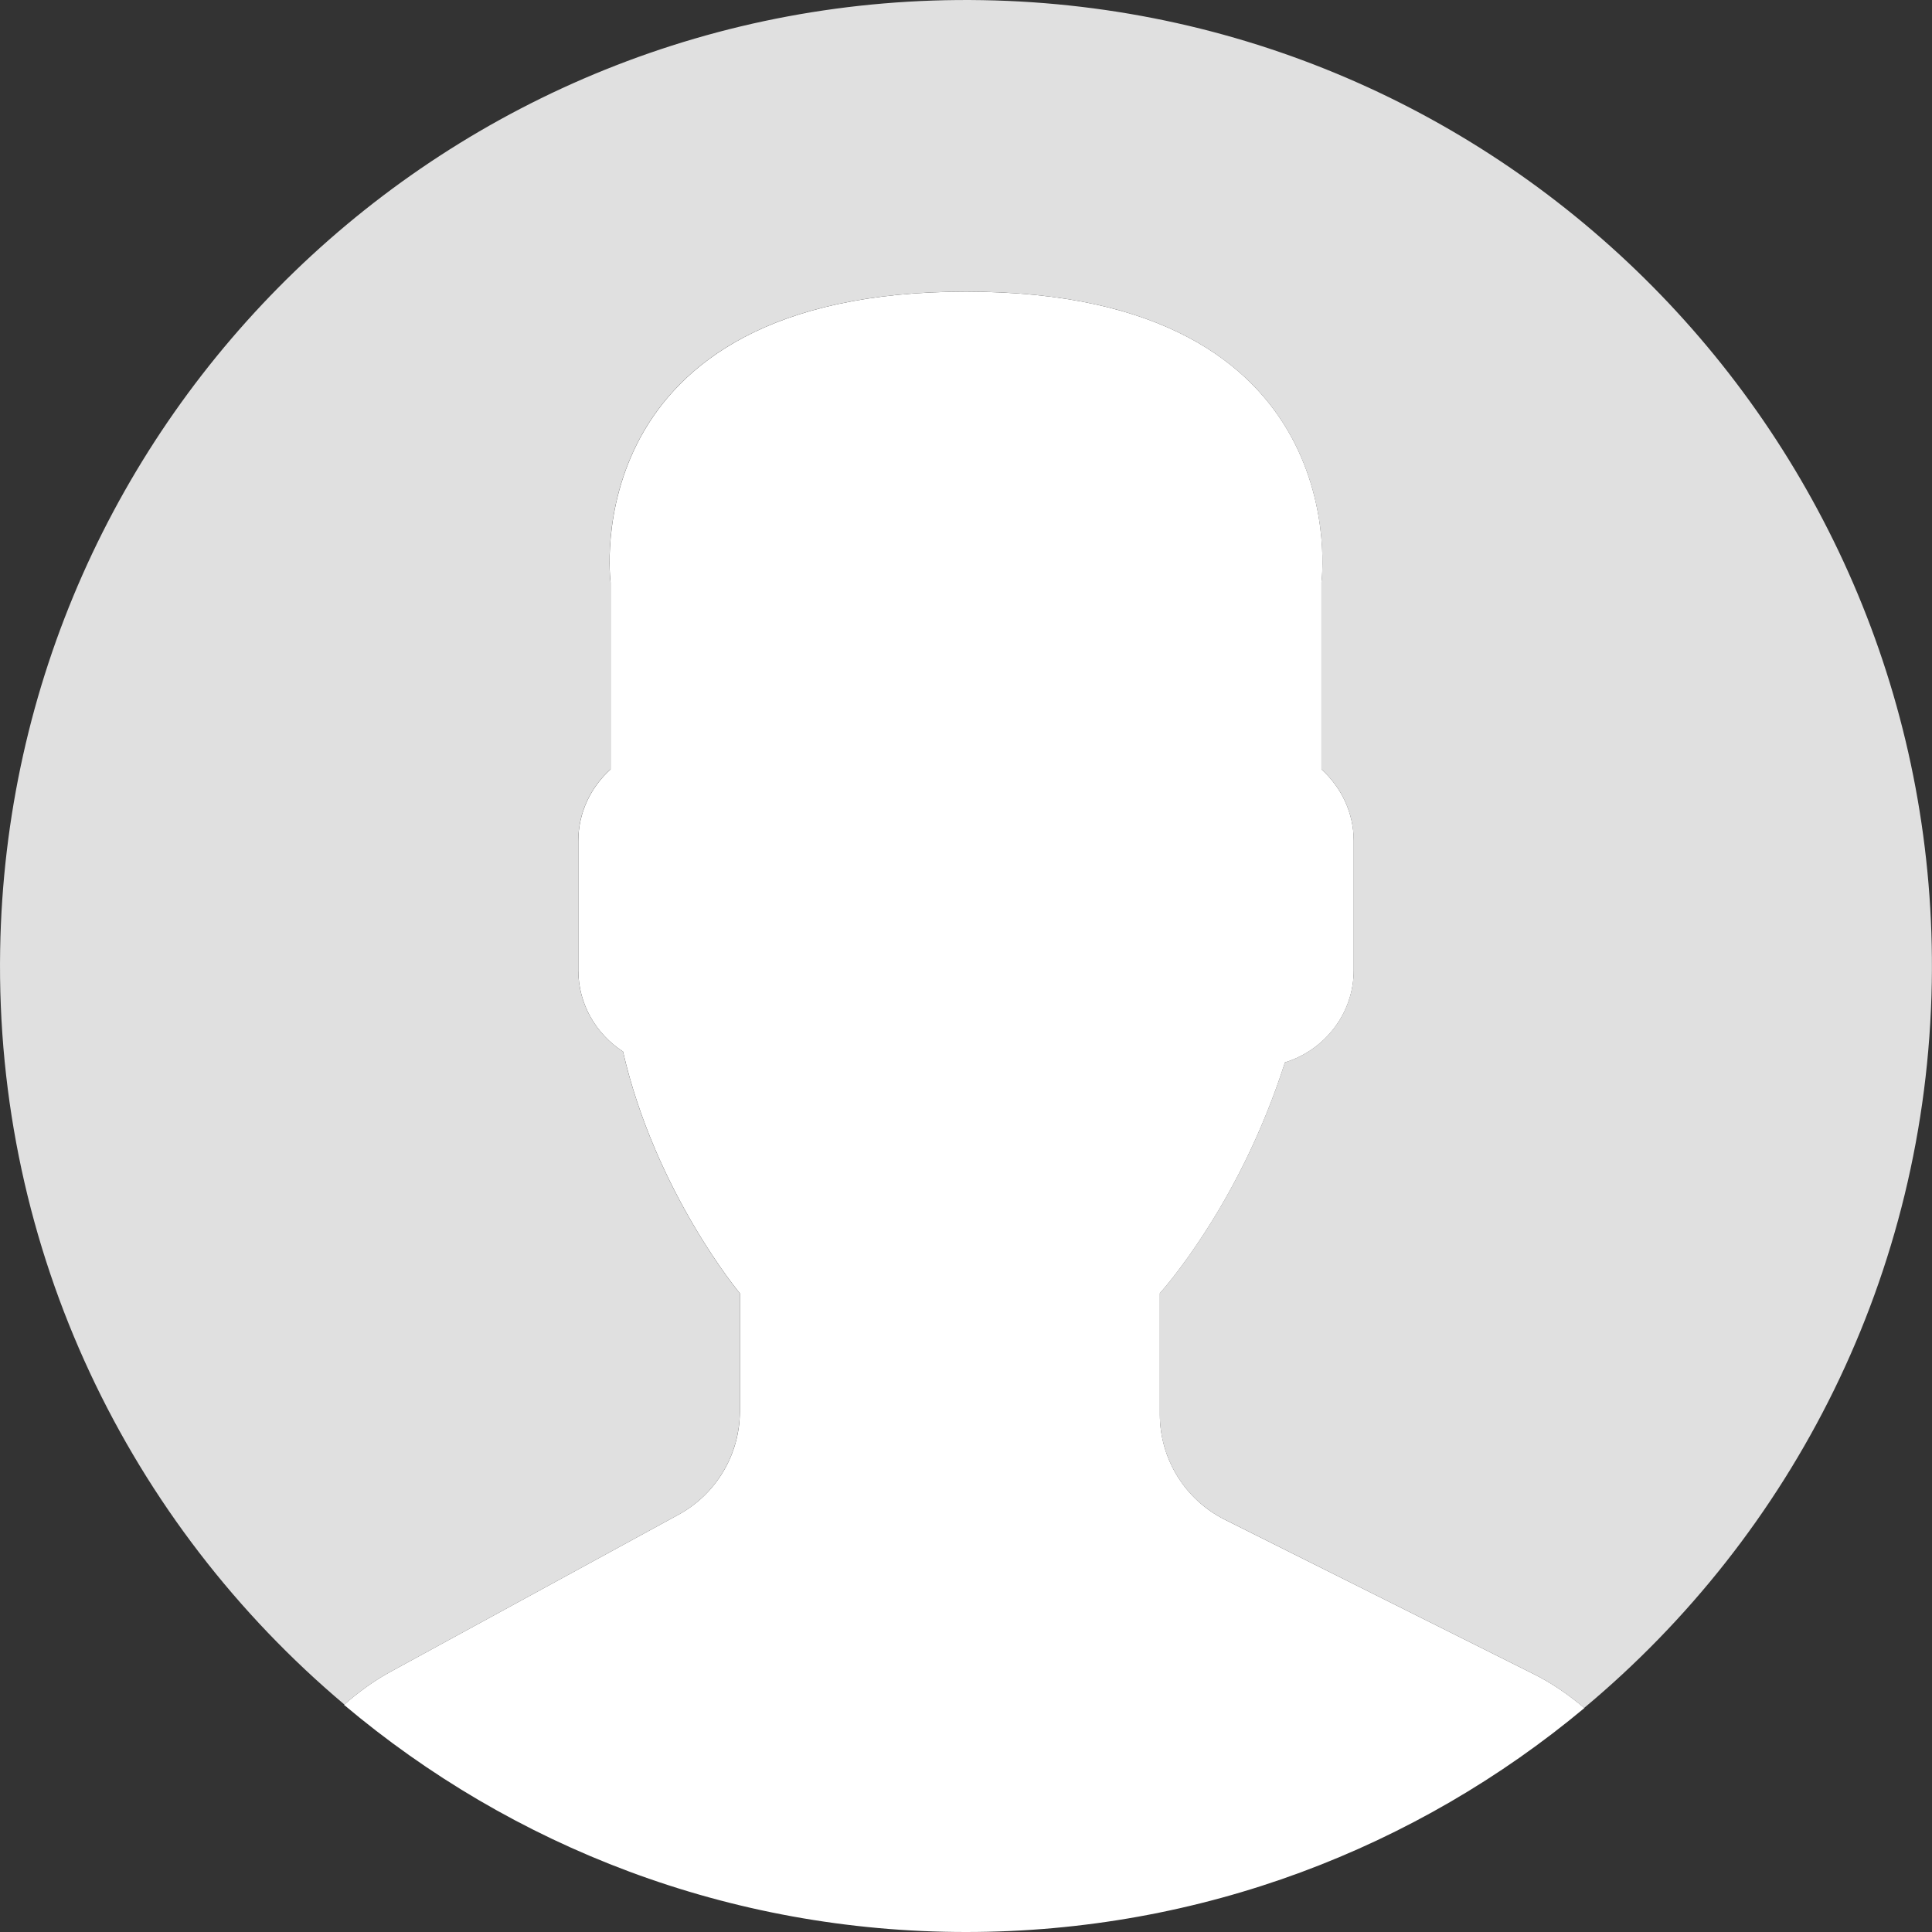 <?xml version="1.0" encoding="UTF-8"?>
<svg width="128px" height="128px" viewBox="0 0 128 128" version="1.1" xmlns="http://www.w3.org/2000/svg" xmlns:xlink="http://www.w3.org/1999/xlink">
    <rect x="0" y="0" width="128" height="128" fill="#333333" stroke="none"/>
    <!-- Generator: Sketch 54.1 (76490) - https://sketchapp.com -->
    <title>user/default-img@1.5x</title>
    <desc>Created with Sketch.</desc>
    <g id="Page-1" stroke="none" stroke-width="1" fill="none" fill-rule="evenodd">
        <g id="043-FW-Profile-basic-info" transform="translate(-124, -91)" fill-rule="nonzero">
            <g id="user/default-img" transform="translate(124, 91)">
                <path d="M44.952,100.352 L25.856,110.768 C24.735,111.379 23.728,112.13 22.791,112.949 C33.925,122.337 48.297,128 64,128 C79.587,128 93.867,122.421 104.97,113.162 C103.946,112.297 102.835,111.519 101.603,110.906 L81.154,100.683 C78.512,99.362 76.843,96.662 76.843,93.708 L76.843,85.685 C77.418,85.031 78.075,84.19 78.778,83.198 C81.565,79.261 83.673,74.931 85.134,70.388 C87.757,69.579 89.689,67.157 89.689,64.278 L89.689,55.714 C89.689,53.83 88.851,52.147 87.55,50.968 L87.55,38.588 C87.55,38.588 90.093,19.323 64.002,19.323 C37.912,19.323 40.455,38.588 40.455,38.588 L40.455,50.968 C39.151,52.147 38.315,53.83 38.315,55.714 L38.315,64.278 C38.315,66.533 39.501,68.519 41.276,69.666 C43.416,78.981 49.019,85.685 49.019,85.685 L49.019,93.51 C49.017,96.36 47.457,98.985 44.952,100.352 Z" id="Shape" fill="#FFFFFF"></path>
                <path d="M65.094,0.01 C29.754,-0.594 0.613,27.566 0.01,62.906 C-0.333,82.944 8.598,100.953 22.818,112.93 C23.748,112.118 24.745,111.374 25.854,110.771 L44.95,100.354 C47.454,98.987 49.014,96.362 49.014,93.508 L49.014,85.683 C49.014,85.683 43.409,78.978 41.272,69.663 C39.499,68.516 38.311,66.533 38.311,64.275 L38.311,55.711 C38.311,53.828 39.149,52.144 40.45,50.966 L40.45,38.586 C40.45,38.586 37.907,19.321 63.998,19.321 C90.088,19.321 87.545,38.586 87.545,38.586 L87.545,50.966 C88.849,52.144 89.685,53.828 89.685,55.711 L89.685,64.275 C89.685,67.154 87.752,69.576 85.13,70.386 C83.669,74.928 81.56,79.259 78.773,83.195 C78.07,84.188 77.413,85.028 76.839,85.683 L76.839,93.706 C76.839,96.659 78.507,99.362 81.15,100.68 L101.598,110.904 C102.825,111.517 103.934,112.292 104.955,113.154 C118.745,101.654 127.655,84.458 127.986,65.094 C128.594,29.754 100.437,0.613 65.094,0.01 Z" id="Shape" fill="#E0E0E0"></path>
            </g>
        </g>
    </g>
</svg>